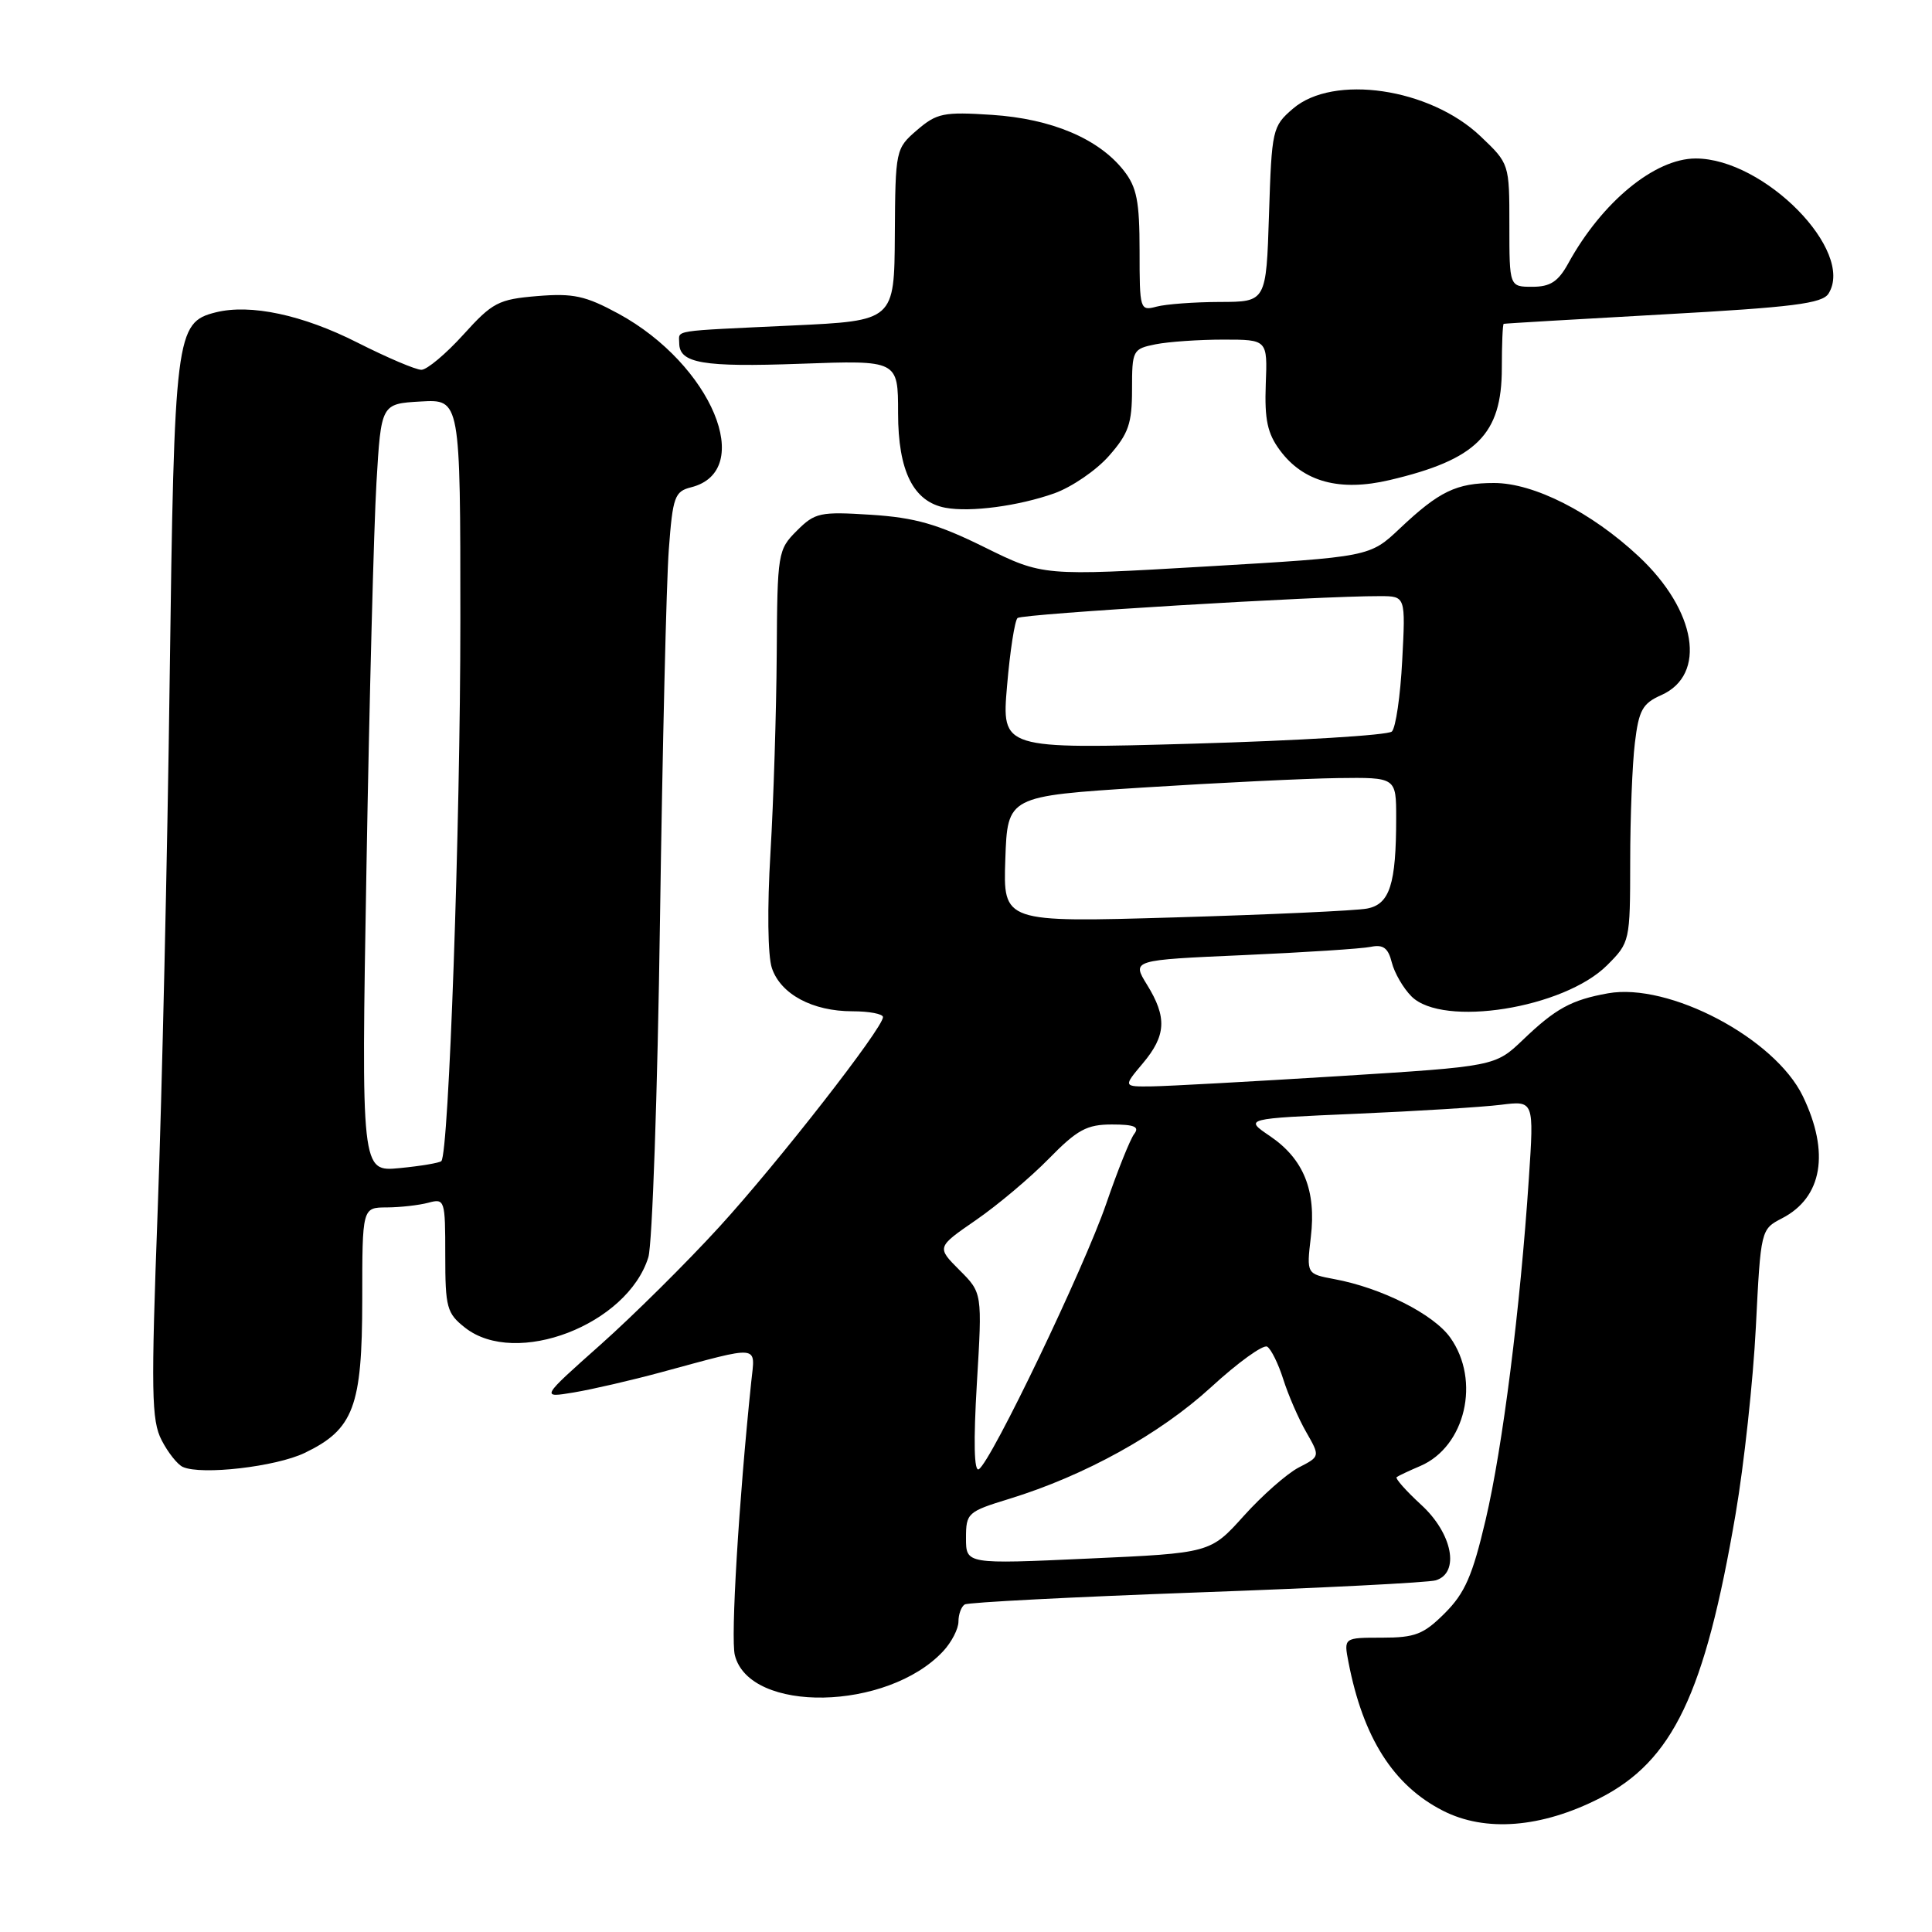 <?xml version="1.0" encoding="UTF-8" standalone="no"?>
<!DOCTYPE svg PUBLIC "-//W3C//DTD SVG 1.1//EN" "http://www.w3.org/Graphics/SVG/1.1/DTD/svg11.dtd" >
<svg xmlns="http://www.w3.org/2000/svg" xmlns:xlink="http://www.w3.org/1999/xlink" version="1.1" viewBox="0 0 256 256">
 <g >
 <path fill="currentColor"
d=" M 211.96 238.28 C 221.67 233.33 225.90 224.48 229.98 200.59 C 231.09 194.10 232.30 182.96 232.66 175.84 C 233.31 162.92 233.32 162.89 236.13 161.43 C 241.48 158.67 242.49 152.71 238.88 145.24 C 235.16 137.56 221.14 130.17 213.06 131.62 C 208.22 132.49 206.13 133.63 201.81 137.77 C 198.11 141.30 198.11 141.30 177.31 142.60 C 165.86 143.31 154.77 143.92 152.66 143.95 C 148.82 144.00 148.82 144.00 151.41 140.92 C 154.53 137.22 154.66 134.80 151.98 130.47 C 149.97 127.21 149.97 127.21 164.73 126.56 C 172.85 126.20 180.46 125.71 181.64 125.46 C 183.28 125.12 183.94 125.61 184.42 127.53 C 184.77 128.92 185.94 130.94 187.03 132.03 C 191.17 136.17 207.23 133.61 212.95 127.90 C 215.97 124.88 216.00 124.74 216.01 114.17 C 216.01 108.30 216.29 101.22 216.63 98.44 C 217.15 94.10 217.64 93.21 220.12 92.11 C 226.19 89.42 224.81 80.90 217.13 73.72 C 210.87 67.87 203.25 64.00 197.97 64.00 C 192.98 64.00 190.70 65.10 185.50 70.01 C 181.50 73.79 181.50 73.79 159.84 75.06 C 138.19 76.33 138.19 76.33 130.45 72.51 C 124.24 69.44 121.26 68.59 115.43 68.21 C 108.64 67.78 107.99 67.92 105.58 70.33 C 103.07 72.84 103.00 73.26 102.92 86.70 C 102.87 94.29 102.50 106.12 102.09 113.00 C 101.65 120.31 101.73 126.65 102.28 128.28 C 103.45 131.74 107.66 134.00 112.95 134.00 C 115.18 134.00 117.00 134.35 117.00 134.77 C 117.00 136.22 103.13 154.01 95.32 162.56 C 91.02 167.27 83.93 174.30 79.57 178.18 C 71.63 185.24 71.63 185.24 76.07 184.50 C 78.51 184.09 83.65 182.90 87.50 181.86 C 101.00 178.21 100.06 178.12 99.54 183.13 C 97.89 198.97 96.80 217.08 97.37 219.32 C 99.31 227.07 117.59 226.72 124.97 218.80 C 126.09 217.60 127.00 215.83 127.00 214.87 C 127.00 213.91 127.37 212.89 127.83 212.60 C 128.29 212.32 142.13 211.61 158.58 211.01 C 175.04 210.42 189.29 209.70 190.25 209.40 C 193.47 208.41 192.46 203.19 188.32 199.40 C 186.30 197.54 184.83 195.89 185.07 195.72 C 185.31 195.55 186.71 194.88 188.20 194.25 C 194.18 191.68 196.22 182.92 192.16 177.23 C 189.95 174.13 183.06 170.65 176.81 169.49 C 173.12 168.80 173.12 168.80 173.69 163.93 C 174.43 157.75 172.74 153.57 168.28 150.54 C 164.85 148.22 164.85 148.22 179.68 147.58 C 187.83 147.23 196.47 146.69 198.88 146.39 C 203.27 145.84 203.27 145.84 202.58 156.17 C 201.44 173.35 199.11 191.80 196.85 201.40 C 195.12 208.77 194.11 211.09 191.46 213.74 C 188.64 216.56 187.52 217.00 183.12 217.00 C 178.05 217.00 178.05 217.00 178.68 220.25 C 180.62 230.28 184.64 236.59 191.20 239.93 C 196.82 242.80 204.26 242.20 211.96 238.28 Z  M 40.37 192.52 C 46.86 189.40 47.99 186.39 48.00 172.25 C 48.00 160.00 48.00 160.00 51.25 159.99 C 53.04 159.98 55.51 159.70 56.75 159.37 C 58.94 158.78 59.00 158.98 59.00 166.31 C 59.00 173.27 59.20 174.02 61.63 175.93 C 68.36 181.22 83.14 175.53 85.91 166.59 C 86.43 164.89 87.13 144.82 87.45 122.00 C 87.78 99.17 88.30 77.05 88.62 72.83 C 89.14 65.82 89.40 65.12 91.57 64.57 C 100.19 62.41 94.29 48.29 81.96 41.57 C 77.57 39.19 75.97 38.84 71.20 39.23 C 66.04 39.66 65.26 40.07 61.39 44.35 C 59.07 46.91 56.57 49.00 55.84 49.00 C 55.10 49.01 51.29 47.38 47.37 45.40 C 40.12 41.72 33.17 40.24 28.58 41.39 C 23.28 42.72 23.09 44.27 22.48 90.16 C 22.18 113.45 21.46 144.96 20.90 160.18 C 20.00 184.49 20.06 188.22 21.42 190.84 C 22.26 192.48 23.53 194.07 24.23 194.38 C 26.71 195.49 36.56 194.35 40.37 192.52 Z  M 139.70 65.37 C 142.02 64.54 145.28 62.31 146.95 60.40 C 149.54 57.46 150.00 56.12 150.00 51.59 C 150.00 46.41 150.09 46.23 153.12 45.62 C 154.84 45.28 158.88 45.00 162.10 45.00 C 167.95 45.00 167.95 45.00 167.72 50.92 C 167.55 55.60 167.94 57.44 169.60 59.67 C 172.70 63.86 177.53 65.17 184.14 63.61 C 195.66 60.90 199.00 57.56 199.00 48.78 C 199.00 45.60 199.11 42.96 199.25 42.91 C 199.39 42.86 208.90 42.30 220.40 41.66 C 237.58 40.71 241.47 40.22 242.29 38.90 C 245.83 33.27 233.77 21.00 224.69 21.00 C 219.27 21.00 212.27 26.76 207.80 34.90 C 206.47 37.32 205.42 38.00 203.05 38.00 C 200.00 38.00 200.00 38.00 200.00 29.85 C 200.00 21.70 200.00 21.69 196.18 18.06 C 189.47 11.67 176.68 9.79 171.32 14.40 C 168.60 16.74 168.51 17.15 168.15 28.40 C 167.78 40.00 167.78 40.00 161.64 40.01 C 158.26 40.02 154.49 40.30 153.25 40.63 C 151.05 41.22 151.00 41.04 151.00 33.25 C 151.00 26.66 150.63 24.80 148.91 22.61 C 145.58 18.37 139.34 15.74 131.44 15.22 C 125.03 14.80 124.13 14.99 121.52 17.23 C 118.68 19.68 118.64 19.83 118.57 31.10 C 118.50 42.50 118.50 42.50 105.00 43.13 C 88.68 43.90 90.00 43.69 90.00 45.45 C 90.00 48.14 93.10 48.67 106.08 48.20 C 119.00 47.73 119.00 47.73 119.00 54.73 C 119.00 62.43 121.03 66.49 125.27 67.28 C 128.59 67.90 134.96 67.05 139.70 65.37 Z  M 128.00 203.81 C 128.00 200.49 128.20 200.30 133.75 198.60 C 143.77 195.52 153.67 190.03 160.45 183.83 C 164.03 180.54 167.39 178.12 167.91 178.44 C 168.43 178.76 169.39 180.71 170.04 182.76 C 170.69 184.82 172.05 187.96 173.07 189.74 C 174.93 192.99 174.93 192.99 172.09 194.45 C 170.53 195.26 167.26 198.14 164.82 200.85 C 160.38 205.79 160.38 205.79 144.19 206.52 C 128.00 207.26 128.00 207.26 128.00 203.81 Z  M 129.44 183.30 C 130.16 171.31 130.16 171.31 127.13 168.29 C 124.11 165.26 124.11 165.26 129.30 161.68 C 132.16 159.71 136.51 156.05 138.96 153.55 C 142.75 149.68 144.01 149.00 147.33 149.00 C 150.31 149.00 151.02 149.30 150.29 150.25 C 149.76 150.94 148.09 155.10 146.58 159.50 C 143.66 167.99 131.35 193.67 129.70 194.68 C 129.07 195.07 128.98 191.04 129.44 183.30 Z  M 133.21 113.86 C 133.50 105.50 133.50 105.50 151.50 104.35 C 161.40 103.72 172.99 103.16 177.25 103.10 C 185.00 103.00 185.00 103.00 185.00 108.37 C 185.00 117.17 184.15 119.82 181.14 120.39 C 179.69 120.67 168.24 121.19 155.71 121.56 C 132.92 122.23 132.92 122.23 133.21 113.86 Z  M 133.44 90.88 C 133.83 86.27 134.46 82.23 134.83 81.89 C 135.44 81.34 174.76 78.96 182.88 78.99 C 186.25 79.00 186.25 79.00 185.80 87.52 C 185.56 92.21 184.94 96.44 184.43 96.93 C 183.92 97.42 172.07 98.14 158.11 98.54 C 132.72 99.26 132.72 99.26 133.44 90.88 Z  M 48.56 114.88 C 48.94 92.67 49.54 69.78 49.88 64.00 C 50.50 53.50 50.50 53.50 55.75 53.20 C 61.00 52.90 61.00 52.90 61.00 82.20 C 61.00 109.46 59.47 152.86 58.48 153.85 C 58.24 154.09 55.75 154.51 52.95 154.78 C 47.86 155.27 47.86 155.27 48.56 114.88 Z "/>
</g>
</svg>